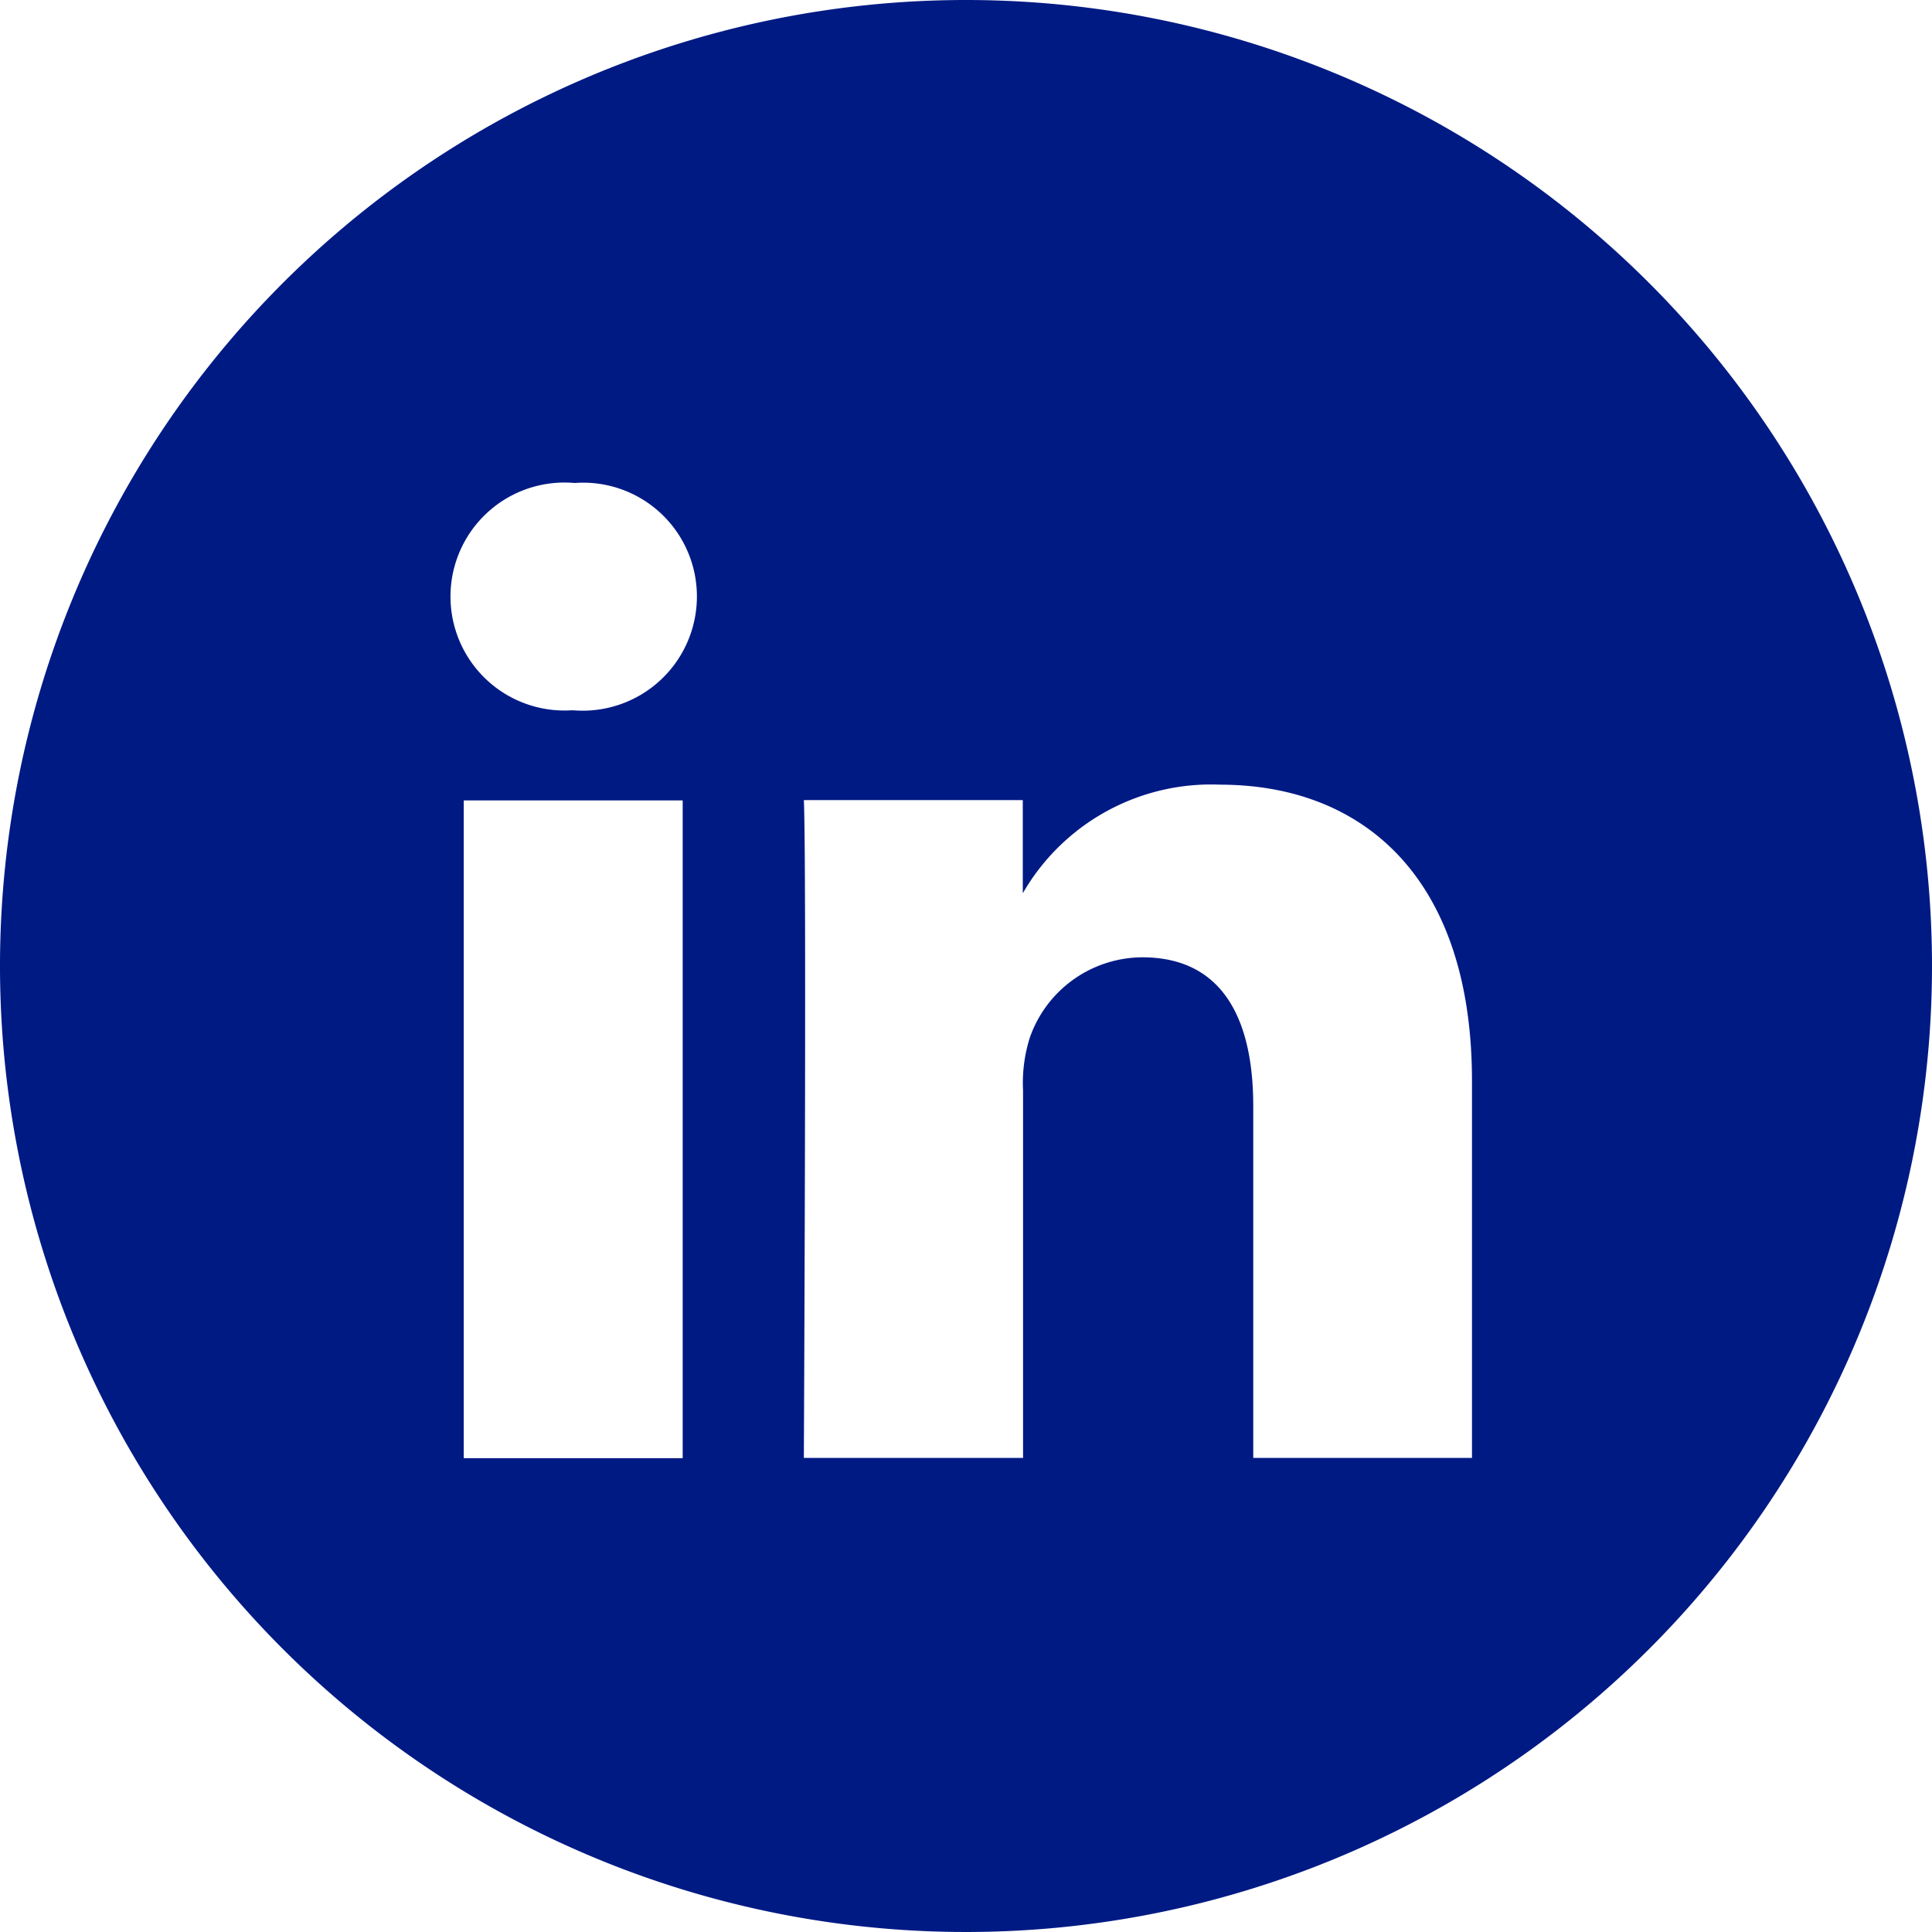 <svg xmlns="http://www.w3.org/2000/svg" width="28" height="28" viewBox="0 0 28 28">
  <path id="_13880855881556105710" data-name="13880855881556105710" d="M14,0A14,14,0,1,0,28,14,14,14,0,0,0,14,0ZM6.721,11.6H9.894v9.533H6.721ZM10.1,8.647A1.648,1.648,0,0,0,8.328,7a1.652,1.652,0,1,0-.041,3.294h.02A1.655,1.655,0,0,0,10.1,8.647Zm7.58,2.725c2.088,0,3.653,1.363,3.653,4.291v5.466H18.163v-5.1c0-1.281-.459-2.155-1.608-2.155a1.736,1.736,0,0,0-1.628,1.158,2.167,2.167,0,0,0-.1.773v5.324H11.65s.042-8.638,0-9.533h3.173v1.35A3.15,3.15,0,0,1,17.683,11.372Z" fill="#001a84" fill-rule="evenodd"/>
</svg>
